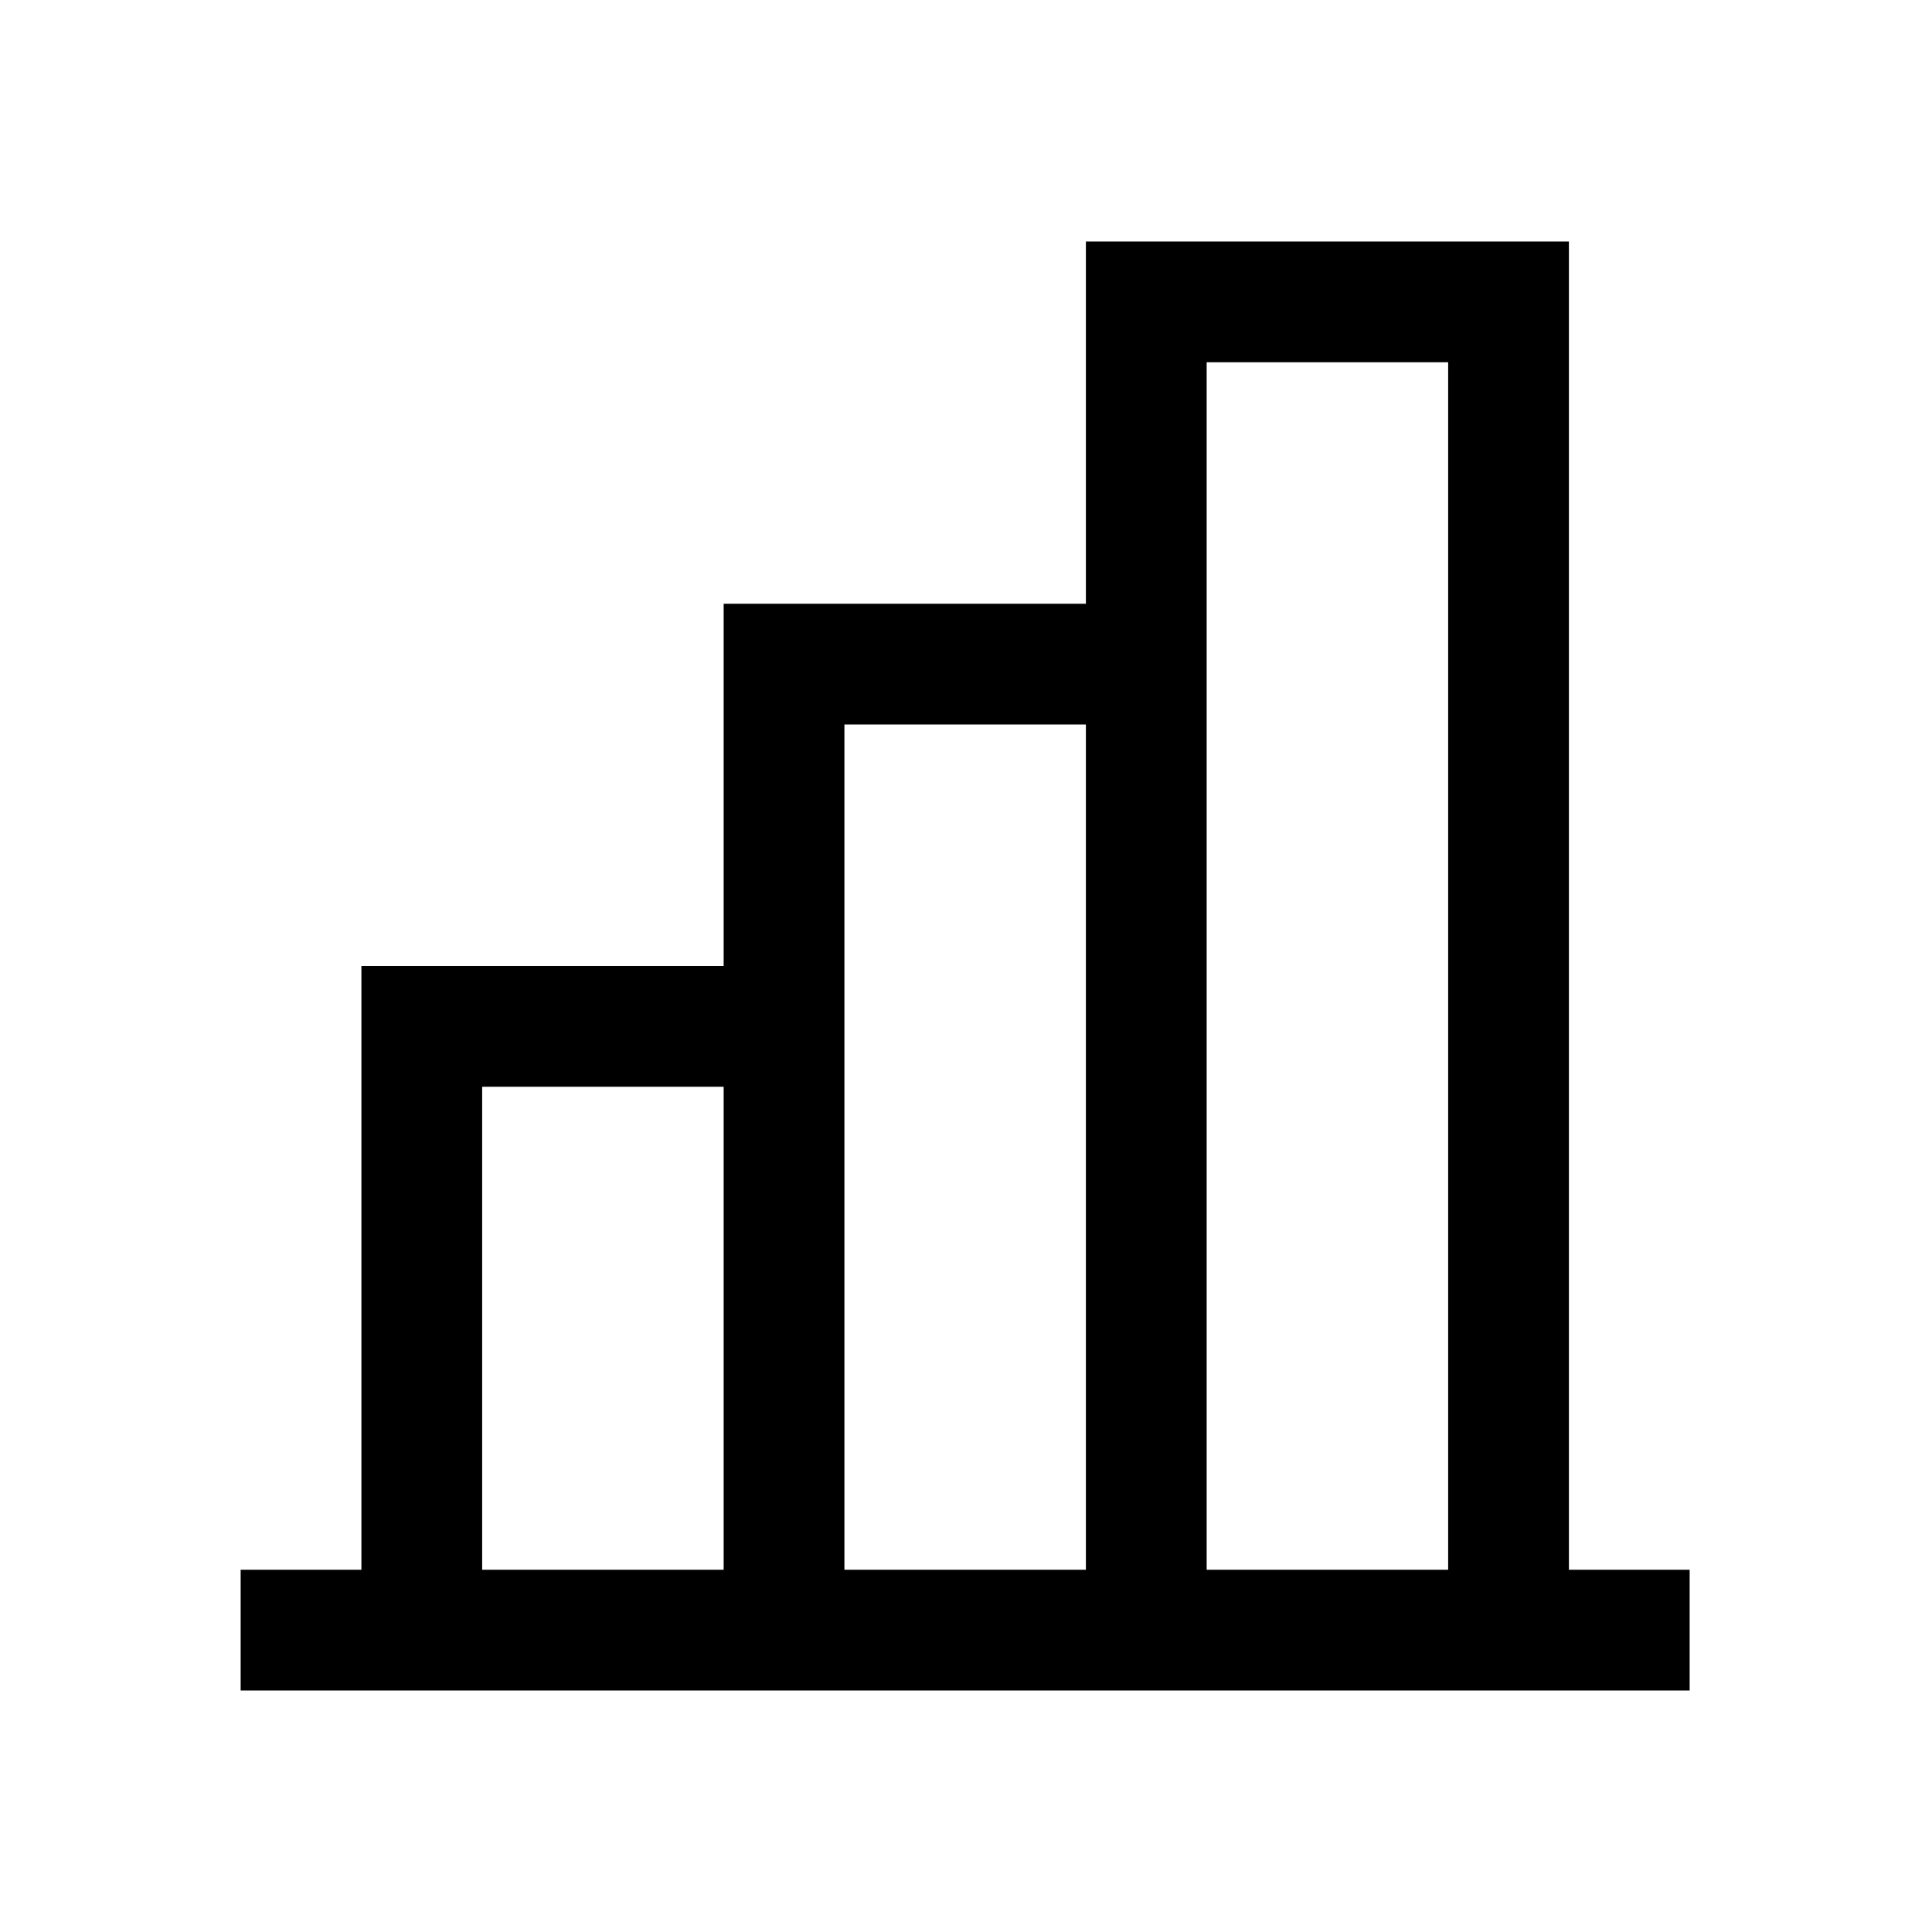 <svg width="48" height="48" viewBox="0 0 32 32" xmlns="http://www.w3.org/2000/svg"><path d="M17.986 4H25.986V26H27.986V28H3.986V26H5.986V16H11.986V10H17.986V4ZM7.986 26H11.986V18H7.986V26ZM13.986 26H17.986V12H13.986V26ZM19.986 26H23.986V6H19.986V26Z" fill="#000000" class="bmwfcol"/><title>graph-bars_rg_48</title></svg>